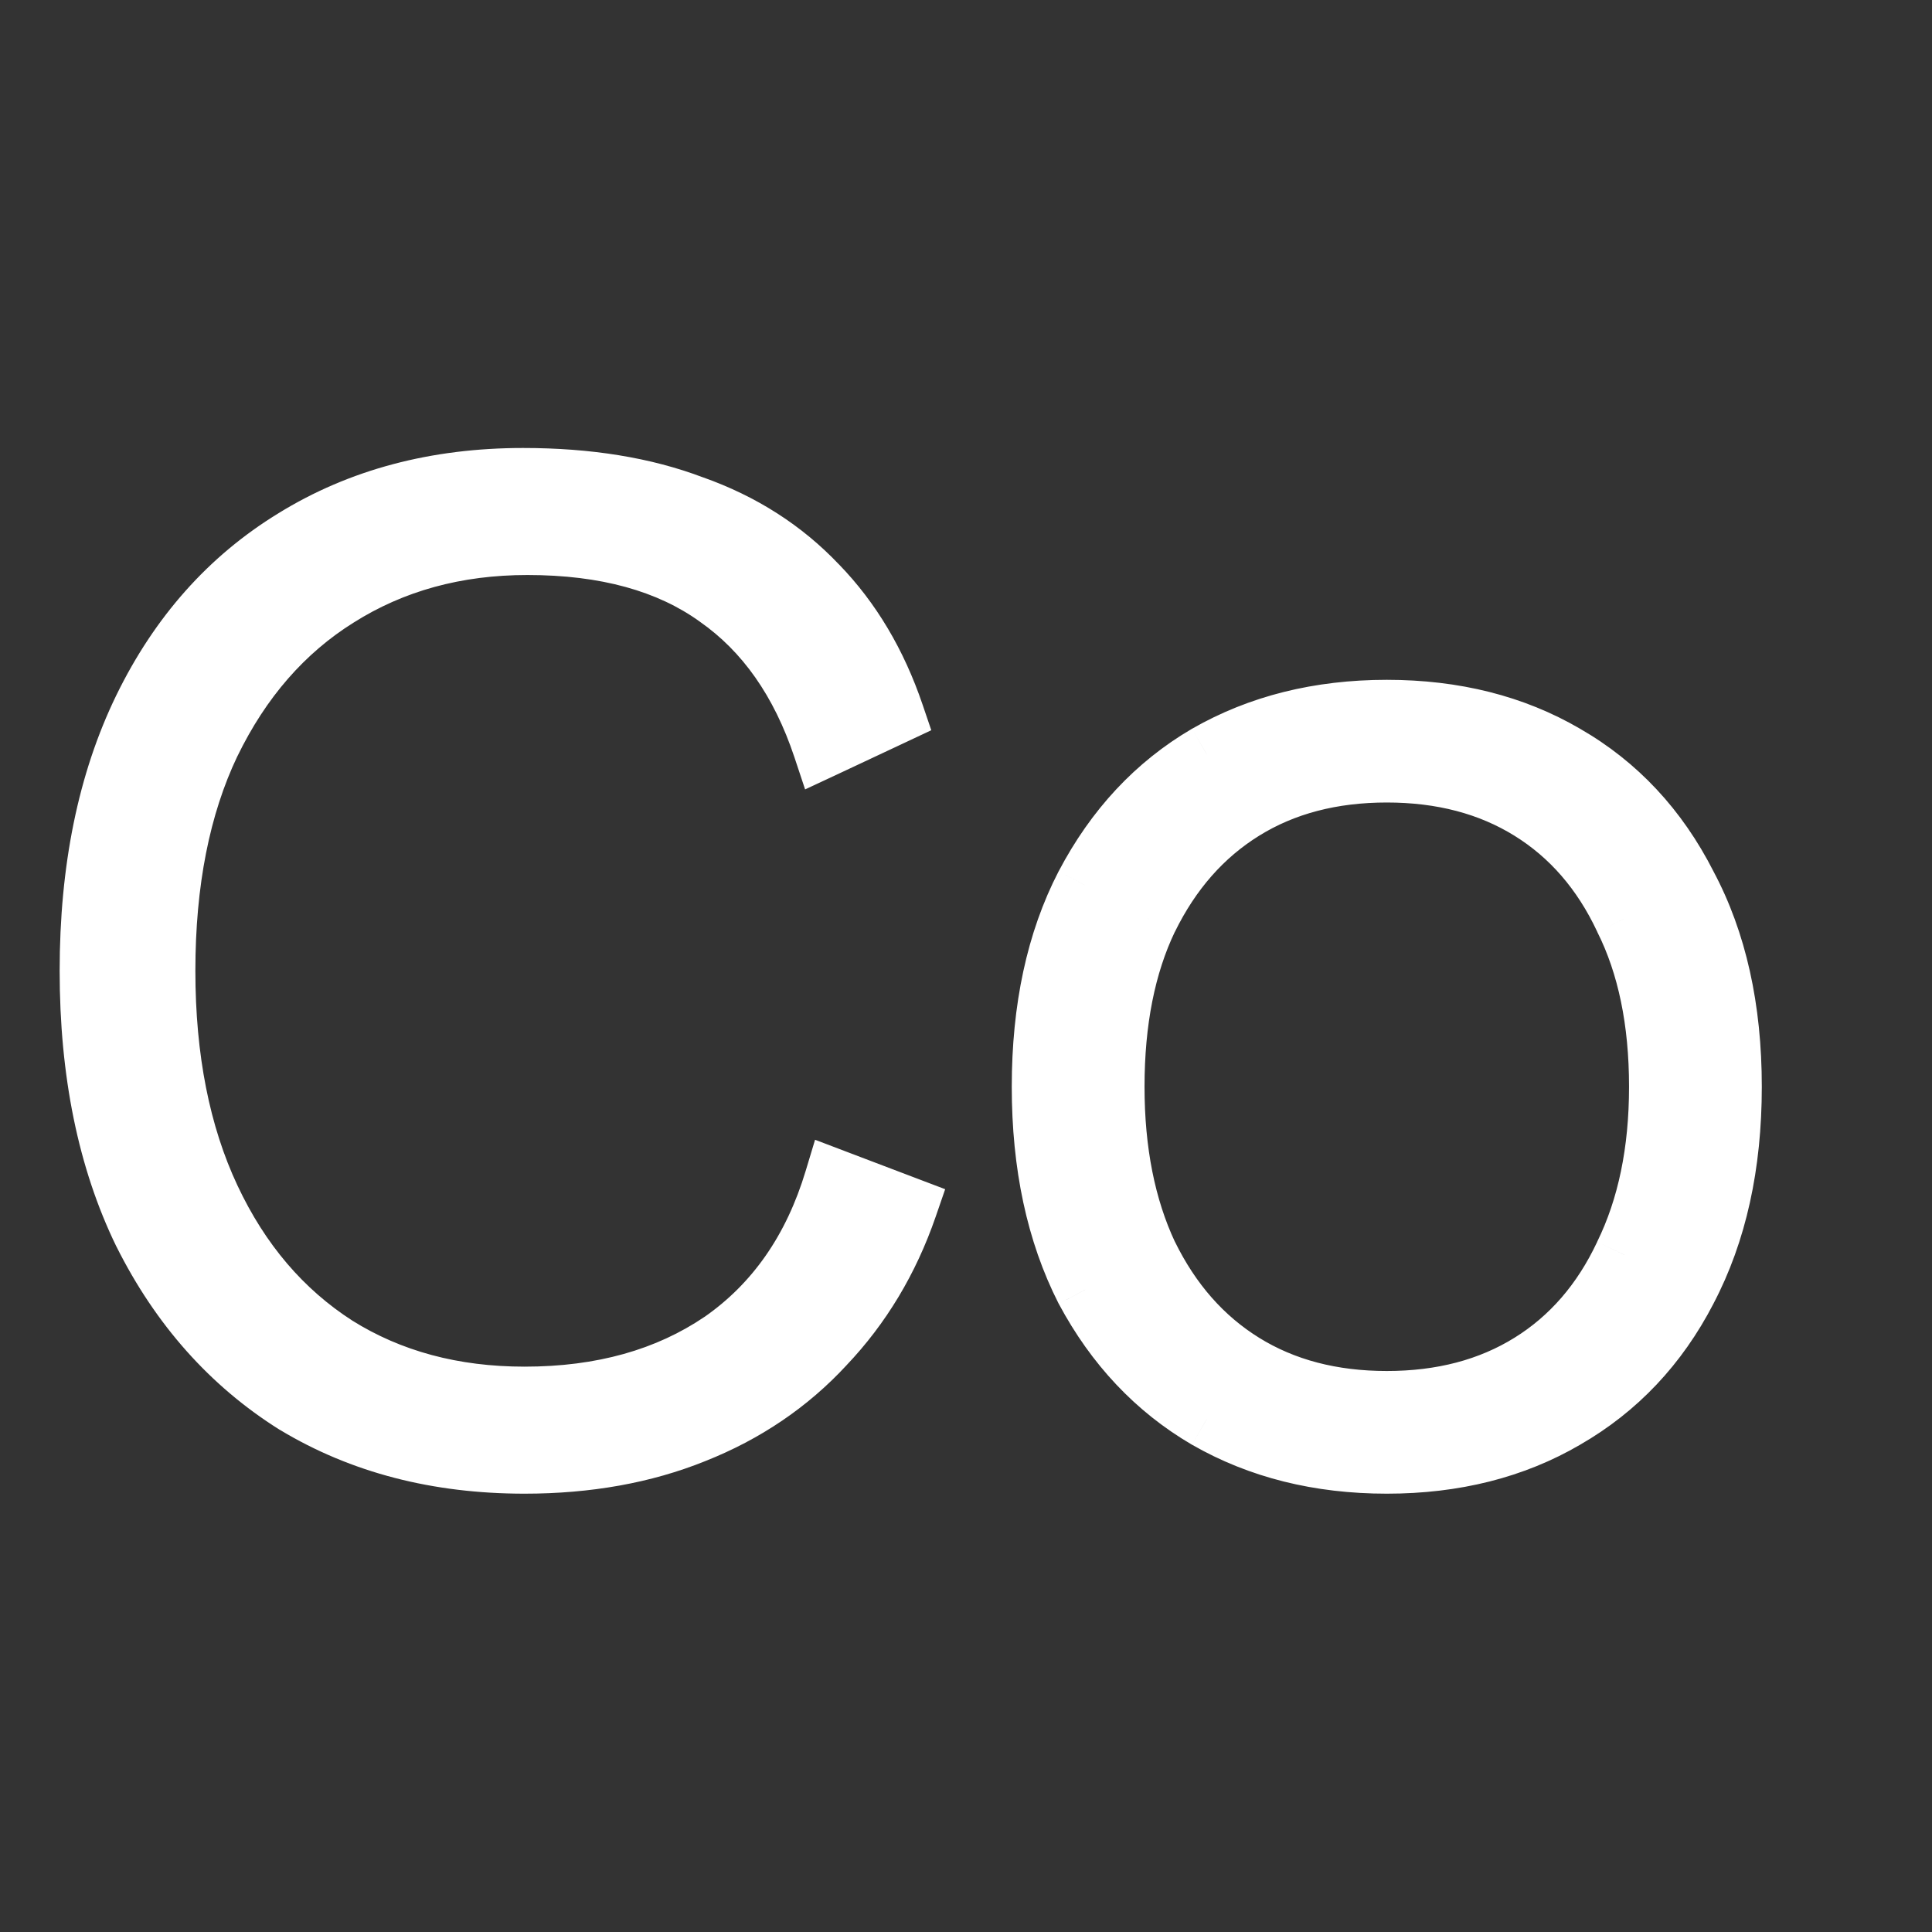 <svg width="32" height="32" viewBox="0 0 32 32" fill="none" xmlns="http://www.w3.org/2000/svg">
<rect x="0" y="0" width="32" height="32" fill="#333333" stroke="none"/>
<rect width="32" height="32" stroke="none"/>
<path d="M15.024 19.992C14.72 20.872 14.264 21.632 13.656 22.272C13.064 22.912 12.344 23.4 11.496 23.736C10.664 24.072 9.728 24.24 8.688 24.24C7.248 24.24 5.984 23.912 4.896 23.256C3.824 22.584 2.984 21.64 2.376 20.424C1.784 19.208 1.488 17.76 1.488 16.08C1.488 14.4 1.784 12.952 2.376 11.736C2.968 10.52 3.8 9.584 4.872 8.928C5.96 8.256 7.224 7.92 8.664 7.92C9.736 7.92 10.672 8.072 11.472 8.376C12.288 8.664 12.976 9.104 13.536 9.696C14.096 10.272 14.52 10.984 14.808 11.832L13.632 12.384C13.264 11.28 12.68 10.448 11.88 9.888C11.08 9.312 10.032 9.024 8.736 9.024C7.552 9.024 6.504 9.312 5.592 9.888C4.696 10.448 3.992 11.256 3.48 12.312C2.984 13.352 2.736 14.608 2.736 16.08C2.736 17.536 2.984 18.792 3.48 19.848C3.976 20.904 4.672 21.72 5.568 22.296C6.464 22.856 7.504 23.136 8.688 23.136C9.968 23.136 11.056 22.832 11.952 22.224C12.848 21.6 13.472 20.704 13.824 19.536L15.024 19.992ZM22.97 11.76C24.09 11.76 25.073 12.008 25.922 12.504C26.785 13 27.457 13.72 27.938 14.664C28.433 15.592 28.681 16.704 28.681 18C28.681 19.296 28.433 20.416 27.938 21.36C27.457 22.288 26.785 23 25.922 23.496C25.073 23.992 24.09 24.24 22.97 24.24C21.849 24.24 20.858 23.992 19.994 23.496C19.145 23 18.474 22.288 17.977 21.36C17.497 20.416 17.258 19.296 17.258 18C17.258 16.704 17.497 15.592 17.977 14.664C18.474 13.72 19.145 13 19.994 12.504C20.858 12.008 21.849 11.76 22.97 11.76ZM22.97 12.792C22.058 12.792 21.265 13 20.593 13.416C19.922 13.832 19.393 14.432 19.009 15.216C18.642 15.984 18.457 16.912 18.457 18C18.457 19.072 18.642 20 19.009 20.784C19.393 21.568 19.922 22.168 20.593 22.584C21.265 23 22.058 23.208 22.97 23.208C23.881 23.208 24.674 23 25.346 22.584C26.017 22.168 26.538 21.568 26.905 20.784C27.29 20 27.482 19.072 27.482 18C27.482 16.912 27.29 15.984 26.905 15.216C26.538 14.432 26.017 13.832 25.346 13.416C24.674 13 23.881 12.792 22.97 12.792Z" fill="#ffffff"/>
<path d="M15.024 19.992L15.497 20.155L15.655 19.697L15.202 19.525L15.024 19.992ZM13.656 22.272L13.293 21.928L13.289 21.933L13.656 22.272ZM11.496 23.736L11.312 23.271L11.309 23.272L11.496 23.736ZM4.896 23.256L4.63 23.68L4.638 23.684L4.896 23.256ZM2.376 20.424L1.926 20.643L1.929 20.648L2.376 20.424ZM2.376 11.736L1.926 11.517L1.926 11.517L2.376 11.736ZM4.872 8.928L5.133 9.354L5.135 9.353L4.872 8.928ZM11.472 8.376L11.294 8.844L11.306 8.847L11.472 8.376ZM13.536 9.696L13.173 10.04L13.178 10.044L13.536 9.696ZM14.808 11.832L15.021 12.285L15.425 12.095L15.281 11.671L14.808 11.832ZM13.632 12.384L13.158 12.542L13.335 13.075L13.845 12.837L13.632 12.384ZM11.88 9.888L11.588 10.294L11.593 10.298L11.88 9.888ZM5.592 9.888L5.857 10.312L5.859 10.311L5.592 9.888ZM3.48 12.312L3.03 12.094L3.029 12.097L3.48 12.312ZM5.568 22.296L5.298 22.717L5.303 22.72L5.568 22.296ZM11.952 22.224L12.233 22.638L12.238 22.634L11.952 22.224ZM13.824 19.536L14.002 19.069L13.5 18.878L13.345 19.392L13.824 19.536ZM14.551 19.829C14.269 20.645 13.85 21.342 13.293 21.928L14.018 22.616C14.678 21.922 15.171 21.099 15.497 20.155L14.551 19.829ZM13.289 21.933C12.75 22.515 12.094 22.961 11.312 23.271L11.68 24.201C12.594 23.839 13.378 23.309 14.023 22.611L13.289 21.933ZM11.309 23.272C10.545 23.581 9.674 23.74 8.688 23.74V24.74C9.782 24.74 10.783 24.563 11.683 24.2L11.309 23.272ZM8.688 23.74C7.327 23.74 6.154 23.431 5.154 22.828L4.638 23.684C5.814 24.393 7.169 24.74 8.688 24.74V23.74ZM5.162 22.832C4.173 22.213 3.393 21.341 2.823 20.2L1.929 20.648C2.575 21.939 3.475 22.955 4.63 23.68L5.162 22.832ZM2.826 20.205C2.274 19.072 1.988 17.702 1.988 16.08H0.988C0.988 17.818 1.294 19.344 1.926 20.643L2.826 20.205ZM1.988 16.08C1.988 14.458 2.274 13.088 2.826 11.955L1.926 11.517C1.294 12.816 0.988 14.342 0.988 16.08H1.988ZM2.826 11.955C3.379 10.818 4.149 9.957 5.133 9.354L4.611 8.502C3.451 9.211 2.557 10.222 1.926 11.517L2.826 11.955ZM5.135 9.353C6.134 8.736 7.305 8.42 8.664 8.42V7.42C7.143 7.42 5.786 7.776 4.609 8.503L5.135 9.353ZM8.664 8.42C9.69 8.42 10.563 8.566 11.294 8.843L11.65 7.909C10.781 7.578 9.782 7.42 8.664 7.42V8.42ZM11.306 8.847C12.052 9.111 12.671 9.509 13.173 10.04L13.899 9.352C13.281 8.699 12.524 8.217 11.638 7.904L11.306 8.847ZM13.178 10.044C13.68 10.561 14.068 11.207 14.335 11.993L15.281 11.671C14.972 10.761 14.512 9.983 13.895 9.347L13.178 10.044ZM14.595 11.379L13.419 11.931L13.845 12.837L15.021 12.285L14.595 11.379ZM14.106 12.226C13.711 11.04 13.07 10.111 12.167 9.478L11.593 10.298C12.29 10.785 12.817 11.52 13.158 12.542L14.106 12.226ZM12.172 9.482C11.264 8.828 10.104 8.524 8.736 8.524V9.524C9.96 9.524 10.896 9.796 11.588 10.294L12.172 9.482ZM8.736 8.524C7.467 8.524 6.325 8.834 5.325 9.465L5.859 10.311C6.683 9.79 7.637 9.524 8.736 9.524V8.524ZM5.327 9.464C4.343 10.079 3.578 10.963 3.03 12.094L3.93 12.53C4.406 11.549 5.049 10.817 5.857 10.312L5.327 9.464ZM3.029 12.097C2.493 13.22 2.236 14.553 2.236 16.08H3.236C3.236 14.662 3.475 13.484 3.931 12.527L3.029 12.097ZM2.236 16.08C2.236 17.592 2.493 18.924 3.027 20.061L3.933 19.635C3.475 18.66 3.236 17.48 3.236 16.08H2.236ZM3.027 20.061C3.559 21.193 4.315 22.085 5.298 22.717L5.838 21.875C5.029 21.355 4.393 20.615 3.933 19.635L3.027 20.061ZM5.303 22.72C6.288 23.335 7.422 23.636 8.688 23.636V22.636C7.586 22.636 6.64 22.377 5.833 21.872L5.303 22.72ZM8.688 23.636C10.05 23.636 11.24 23.312 12.233 22.638L11.671 21.81C10.872 22.352 9.887 22.636 8.688 22.636V23.636ZM12.238 22.634C13.237 21.938 13.922 20.943 14.303 19.68L13.345 19.392C13.022 20.465 12.459 21.262 11.666 21.814L12.238 22.634ZM13.646 20.003L14.846 20.459L15.202 19.525L14.002 19.069L13.646 20.003ZM25.922 12.504L25.669 12.936L25.673 12.938L25.922 12.504ZM27.938 14.664L27.492 14.891L27.497 14.9L27.938 14.664ZM27.938 21.36L27.495 21.127L27.493 21.13L27.938 21.36ZM25.922 23.496L25.673 23.062L25.669 23.064L25.922 23.496ZM19.994 23.496L19.741 23.928L19.745 23.93L19.994 23.496ZM17.977 21.36L17.532 21.587L17.537 21.596L17.977 21.36ZM17.977 14.664L17.535 14.431L17.533 14.434L17.977 14.664ZM19.994 12.504L19.745 12.07L19.741 12.072L19.994 12.504ZM20.593 13.416L20.33 12.991L20.33 12.991L20.593 13.416ZM19.009 15.216L18.561 14.996L18.559 15L19.009 15.216ZM19.009 20.784L18.557 20.997L18.561 21.004L19.009 20.784ZM20.593 22.584L20.33 23.009L20.33 23.009L20.593 22.584ZM25.346 22.584L25.082 22.159L25.082 22.159L25.346 22.584ZM26.905 20.784L26.456 20.564L26.453 20.572L26.905 20.784ZM26.905 15.216L26.453 15.428L26.458 15.44L26.905 15.216ZM22.97 12.26C24.013 12.26 24.908 12.49 25.669 12.936L26.174 12.072C25.239 11.526 24.166 11.26 22.97 11.26V12.26ZM25.673 12.938C26.447 13.382 27.053 14.028 27.492 14.891L28.383 14.437C27.862 13.412 27.124 12.618 26.17 12.07L25.673 12.938ZM27.497 14.9C27.946 15.74 28.181 16.767 28.181 18H29.181C29.181 16.641 28.921 15.444 28.378 14.428L27.497 14.9ZM28.181 18C28.181 19.232 27.946 20.269 27.495 21.127L28.38 21.593C28.921 20.563 29.181 19.36 29.181 18H28.181ZM27.493 21.13C27.055 21.977 26.449 22.617 25.673 23.062L26.17 23.93C27.122 23.383 27.86 22.599 28.382 21.59L27.493 21.13ZM25.669 23.064C24.908 23.51 24.013 23.74 22.97 23.74V24.74C24.166 24.74 25.239 24.474 26.174 23.928L25.669 23.064ZM22.97 23.74C21.926 23.74 21.022 23.51 20.242 23.062L19.745 23.93C20.693 24.474 21.773 24.74 22.97 24.74V23.74ZM20.246 23.064C19.483 22.618 18.874 21.977 18.419 21.124L17.537 21.596C18.073 22.599 18.808 23.382 19.741 23.928L20.246 23.064ZM18.423 21.133C17.986 20.274 17.758 19.235 17.758 18H16.758C16.758 19.357 17.009 20.558 17.532 21.587L18.423 21.133ZM17.758 18C17.758 16.765 17.986 15.736 18.422 14.894L17.533 14.434C17.009 15.448 16.758 16.643 16.758 18H17.758ZM18.42 14.897C18.877 14.028 19.486 13.38 20.246 12.936L19.741 12.072C18.805 12.62 18.07 13.412 17.535 14.431L18.42 14.897ZM20.242 12.938C21.022 12.49 21.926 12.26 22.97 12.26V11.26C21.773 11.26 20.693 11.526 19.745 12.07L20.242 12.938ZM22.97 12.292C21.979 12.292 21.093 12.519 20.33 12.991L20.857 13.841C21.438 13.481 22.136 13.292 22.97 13.292V12.292ZM20.33 12.991C19.57 13.461 18.981 14.137 18.561 14.996L19.459 15.436C19.806 14.727 20.273 14.203 20.857 13.841L20.33 12.991ZM18.559 15C18.151 15.851 17.957 16.857 17.957 18H18.957C18.957 16.967 19.132 16.117 19.46 15.432L18.559 15ZM17.957 18C17.957 19.128 18.151 20.132 18.557 20.997L19.462 20.572C19.132 19.868 18.957 19.016 18.957 18H17.957ZM18.561 21.004C18.981 21.863 19.57 22.538 20.33 23.009L20.857 22.159C20.273 21.797 19.806 21.273 19.459 20.564L18.561 21.004ZM20.33 23.009C21.093 23.481 21.979 23.708 22.97 23.708V22.708C22.136 22.708 21.438 22.519 20.857 22.159L20.33 23.009ZM22.97 23.708C23.96 23.708 24.846 23.481 25.609 23.009L25.082 22.159C24.501 22.519 23.803 22.708 22.97 22.708V23.708ZM25.609 23.009C26.371 22.537 26.953 21.86 27.358 20.997L26.453 20.572C26.122 21.276 25.664 21.799 25.082 22.159L25.609 23.009ZM27.355 21.004C27.779 20.138 27.982 19.131 27.982 18H26.982C26.982 19.013 26.8 19.862 26.456 20.564L27.355 21.004ZM27.982 18C27.982 16.855 27.779 15.846 27.353 14.992L26.458 15.44C26.8 16.122 26.982 16.97 26.982 18H27.982ZM27.358 15.004C26.953 14.14 26.371 13.463 25.609 12.991L25.082 13.841C25.664 14.201 26.122 14.723 26.453 15.428L27.358 15.004ZM25.609 12.991C24.846 12.519 23.96 12.292 22.97 12.292V13.292C23.803 13.292 24.501 13.481 25.082 13.841L25.609 12.991Z" fill="#ffffff"/>
</svg>
